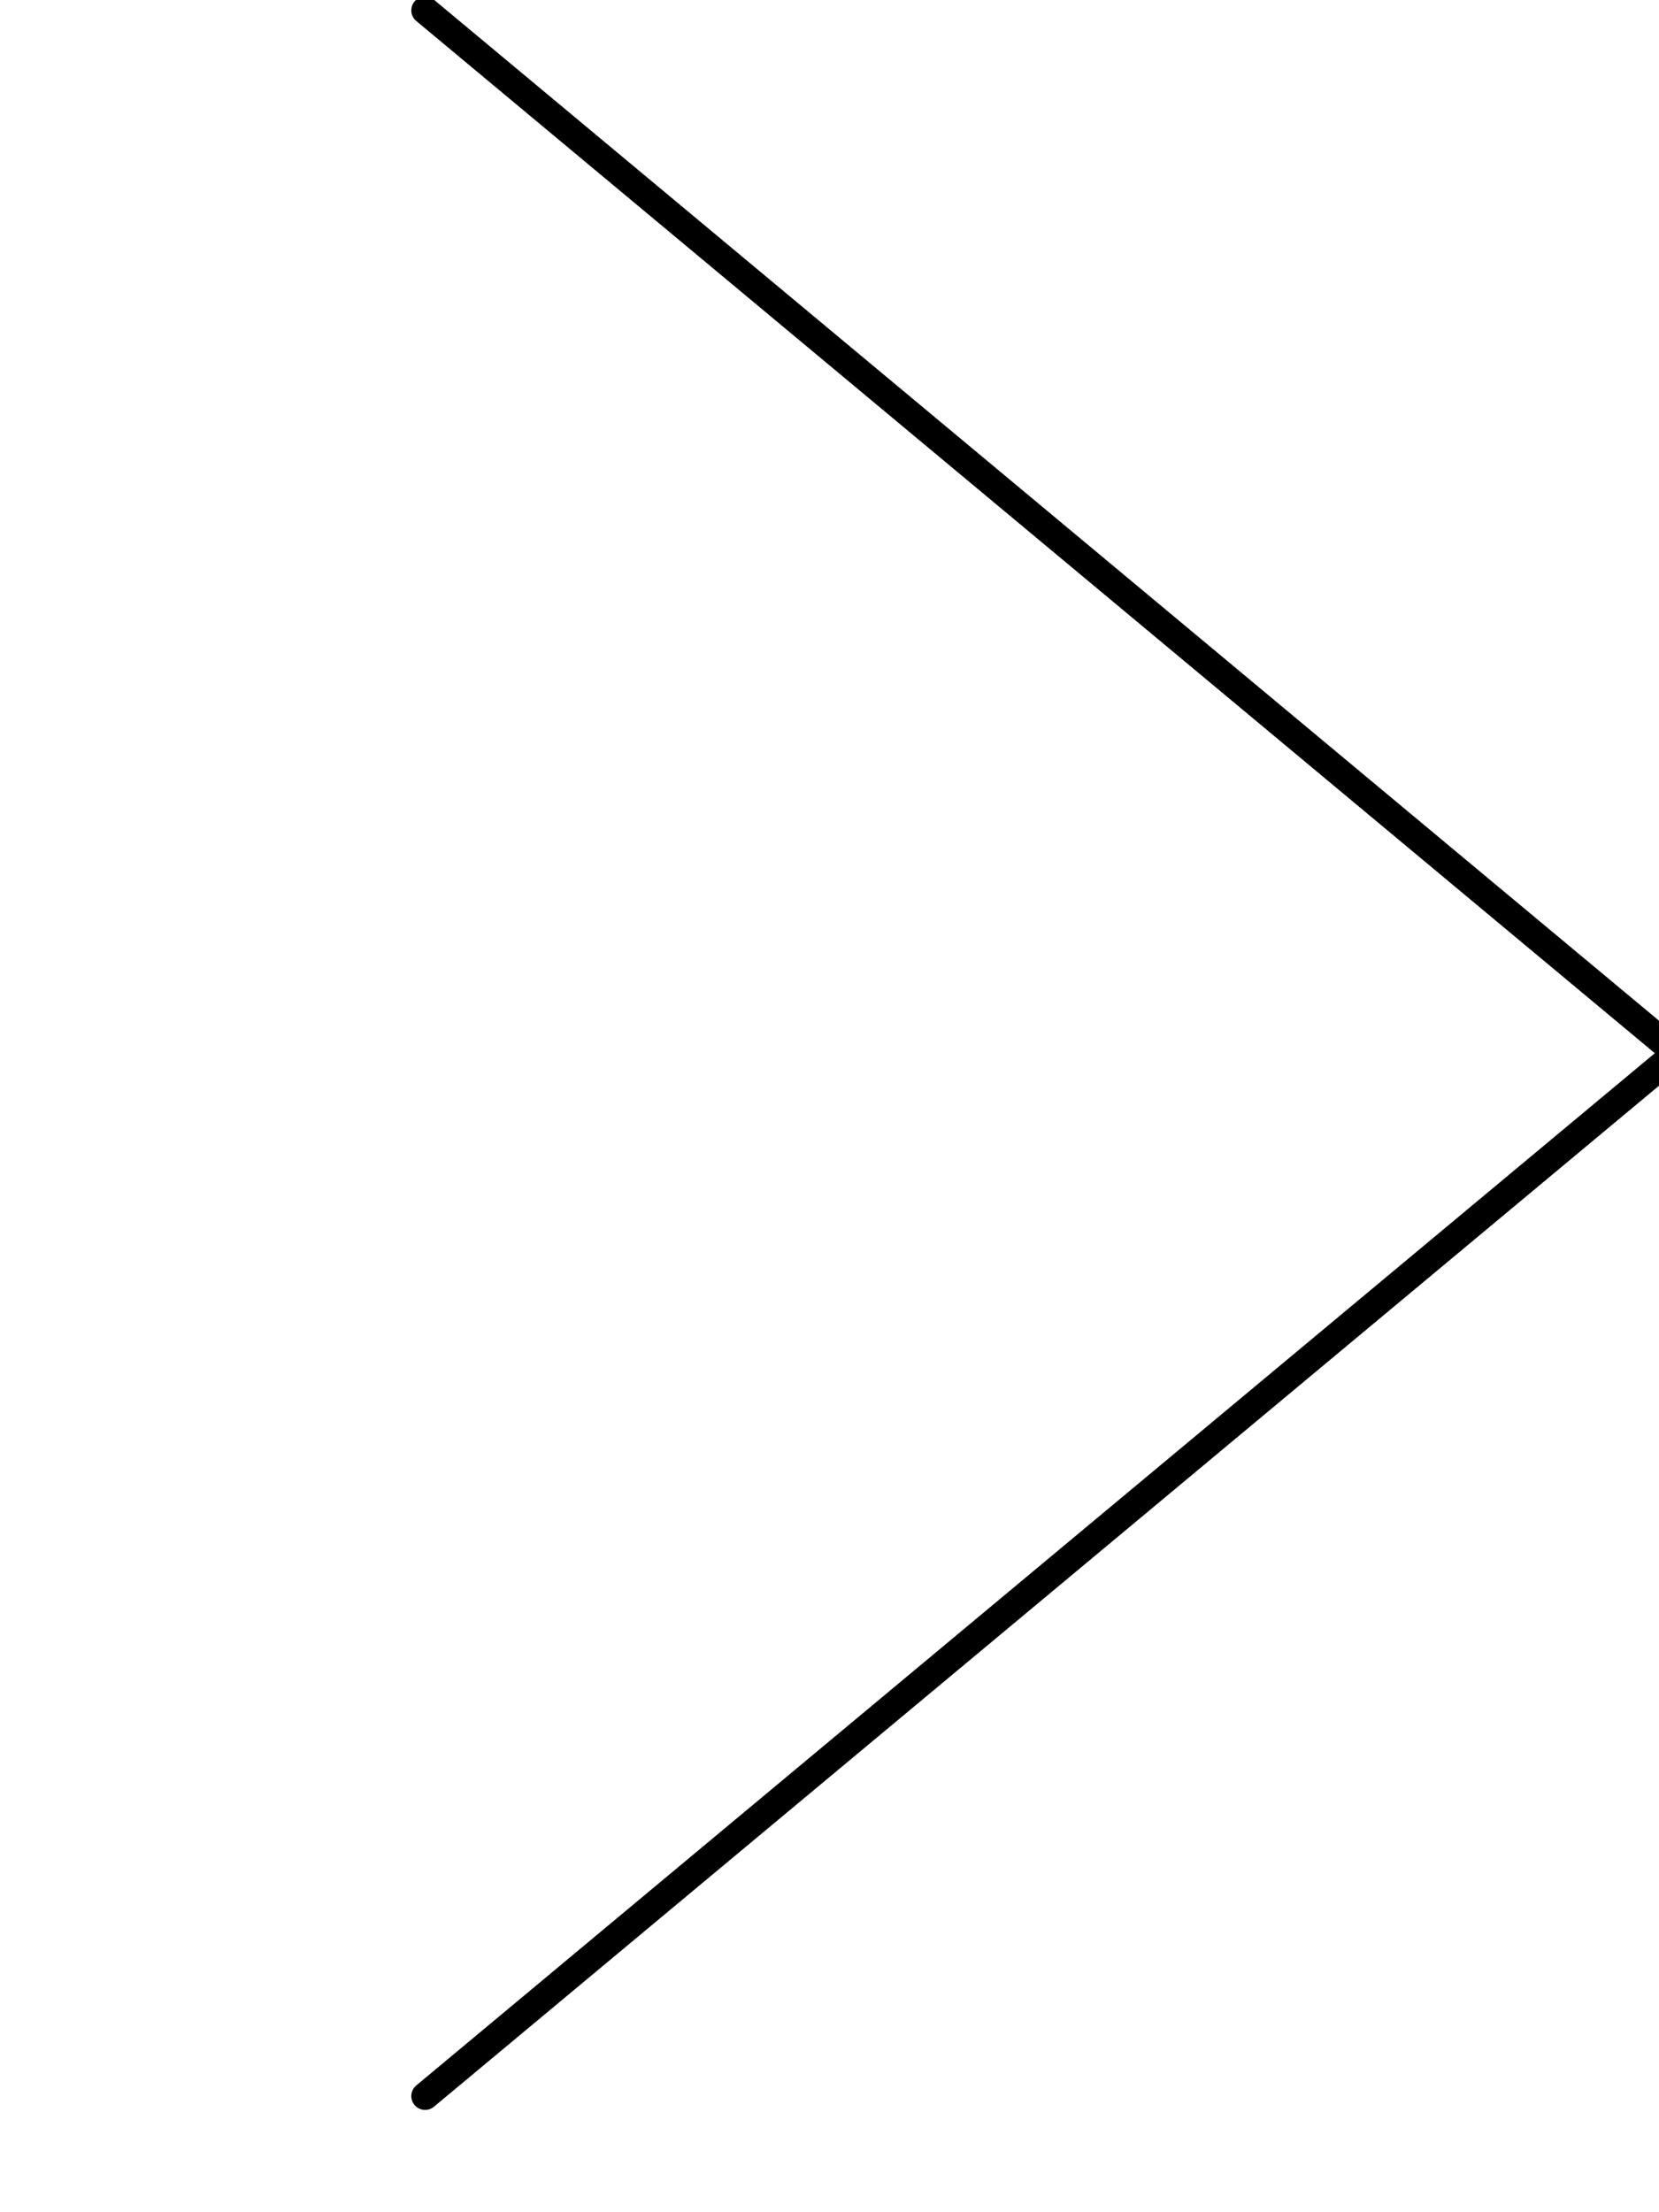 <?xml version="1.0" encoding="utf-8"?>
<!-- Generator: Adobe Illustrator 21.0.0, SVG Export Plug-In . SVG Version: 6.00 Build 0)  -->
<svg xmlns="http://www.w3.org/2000/svg" xmlns:xlink="http://www.w3.org/1999/xlink" width="30px" height="40px" viewBox="0 0 30 80" xml:space="preserve">
    <polyline fill="none" stroke="black" stroke-width="1" stroke-linecap="round" stroke-linejoin="round" points="
    0.375,0.375 45.63,38.087 0.375,75.8 "/>
</svg>